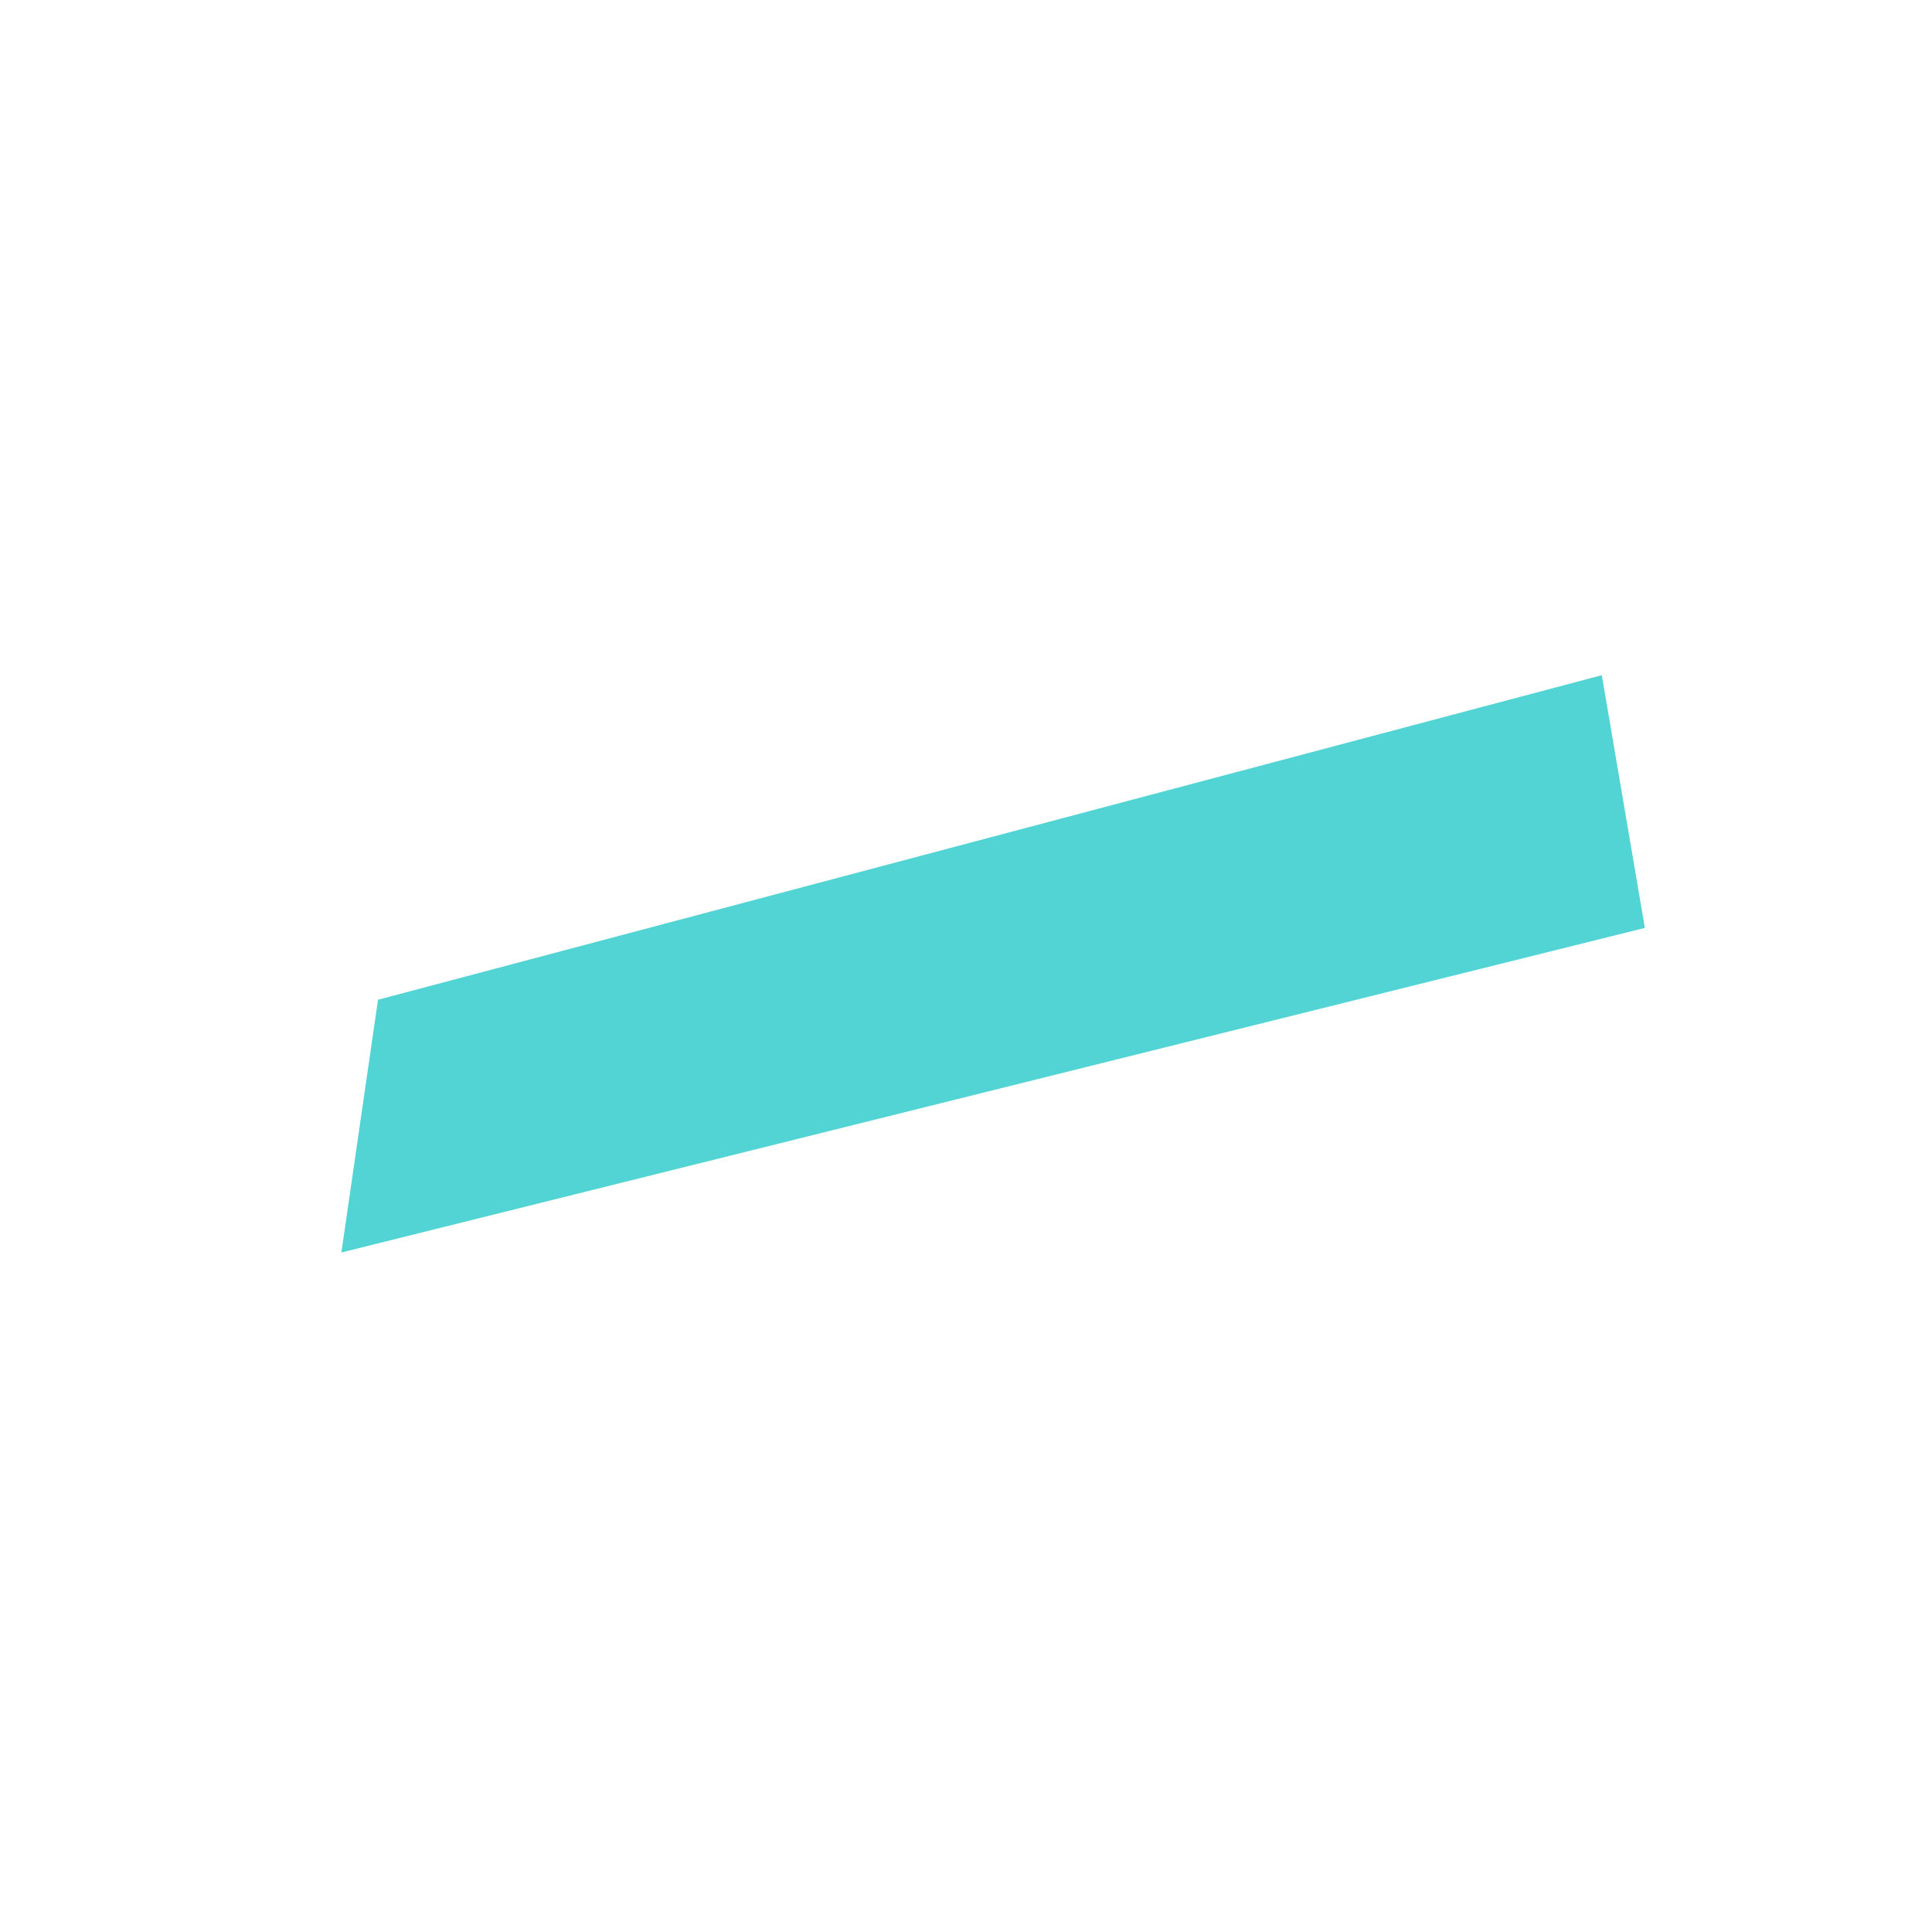 <?xml version="1.0" encoding="UTF-8"?>
<!-- Generated by jsxcad -->
<!DOCTYPE svg PUBLIC "-//W3C//DTD SVG 1.1 Tiny//EN" "http://www.w3.org/Graphics/SVG/1.1/DTD/svg11-tiny.dtd">
<svg viewBox="-250 -250 500 500" width="500" height="500" xmlns="http://www.w3.org/2000/svg"><path d="M175.69,-9.858L-152.172,8.733L-161.653,74.146zM-152.172,8.733L175.69,-9.858L164.548,-75.263z" style="fill:rgb(83,212,212)"/></svg>

